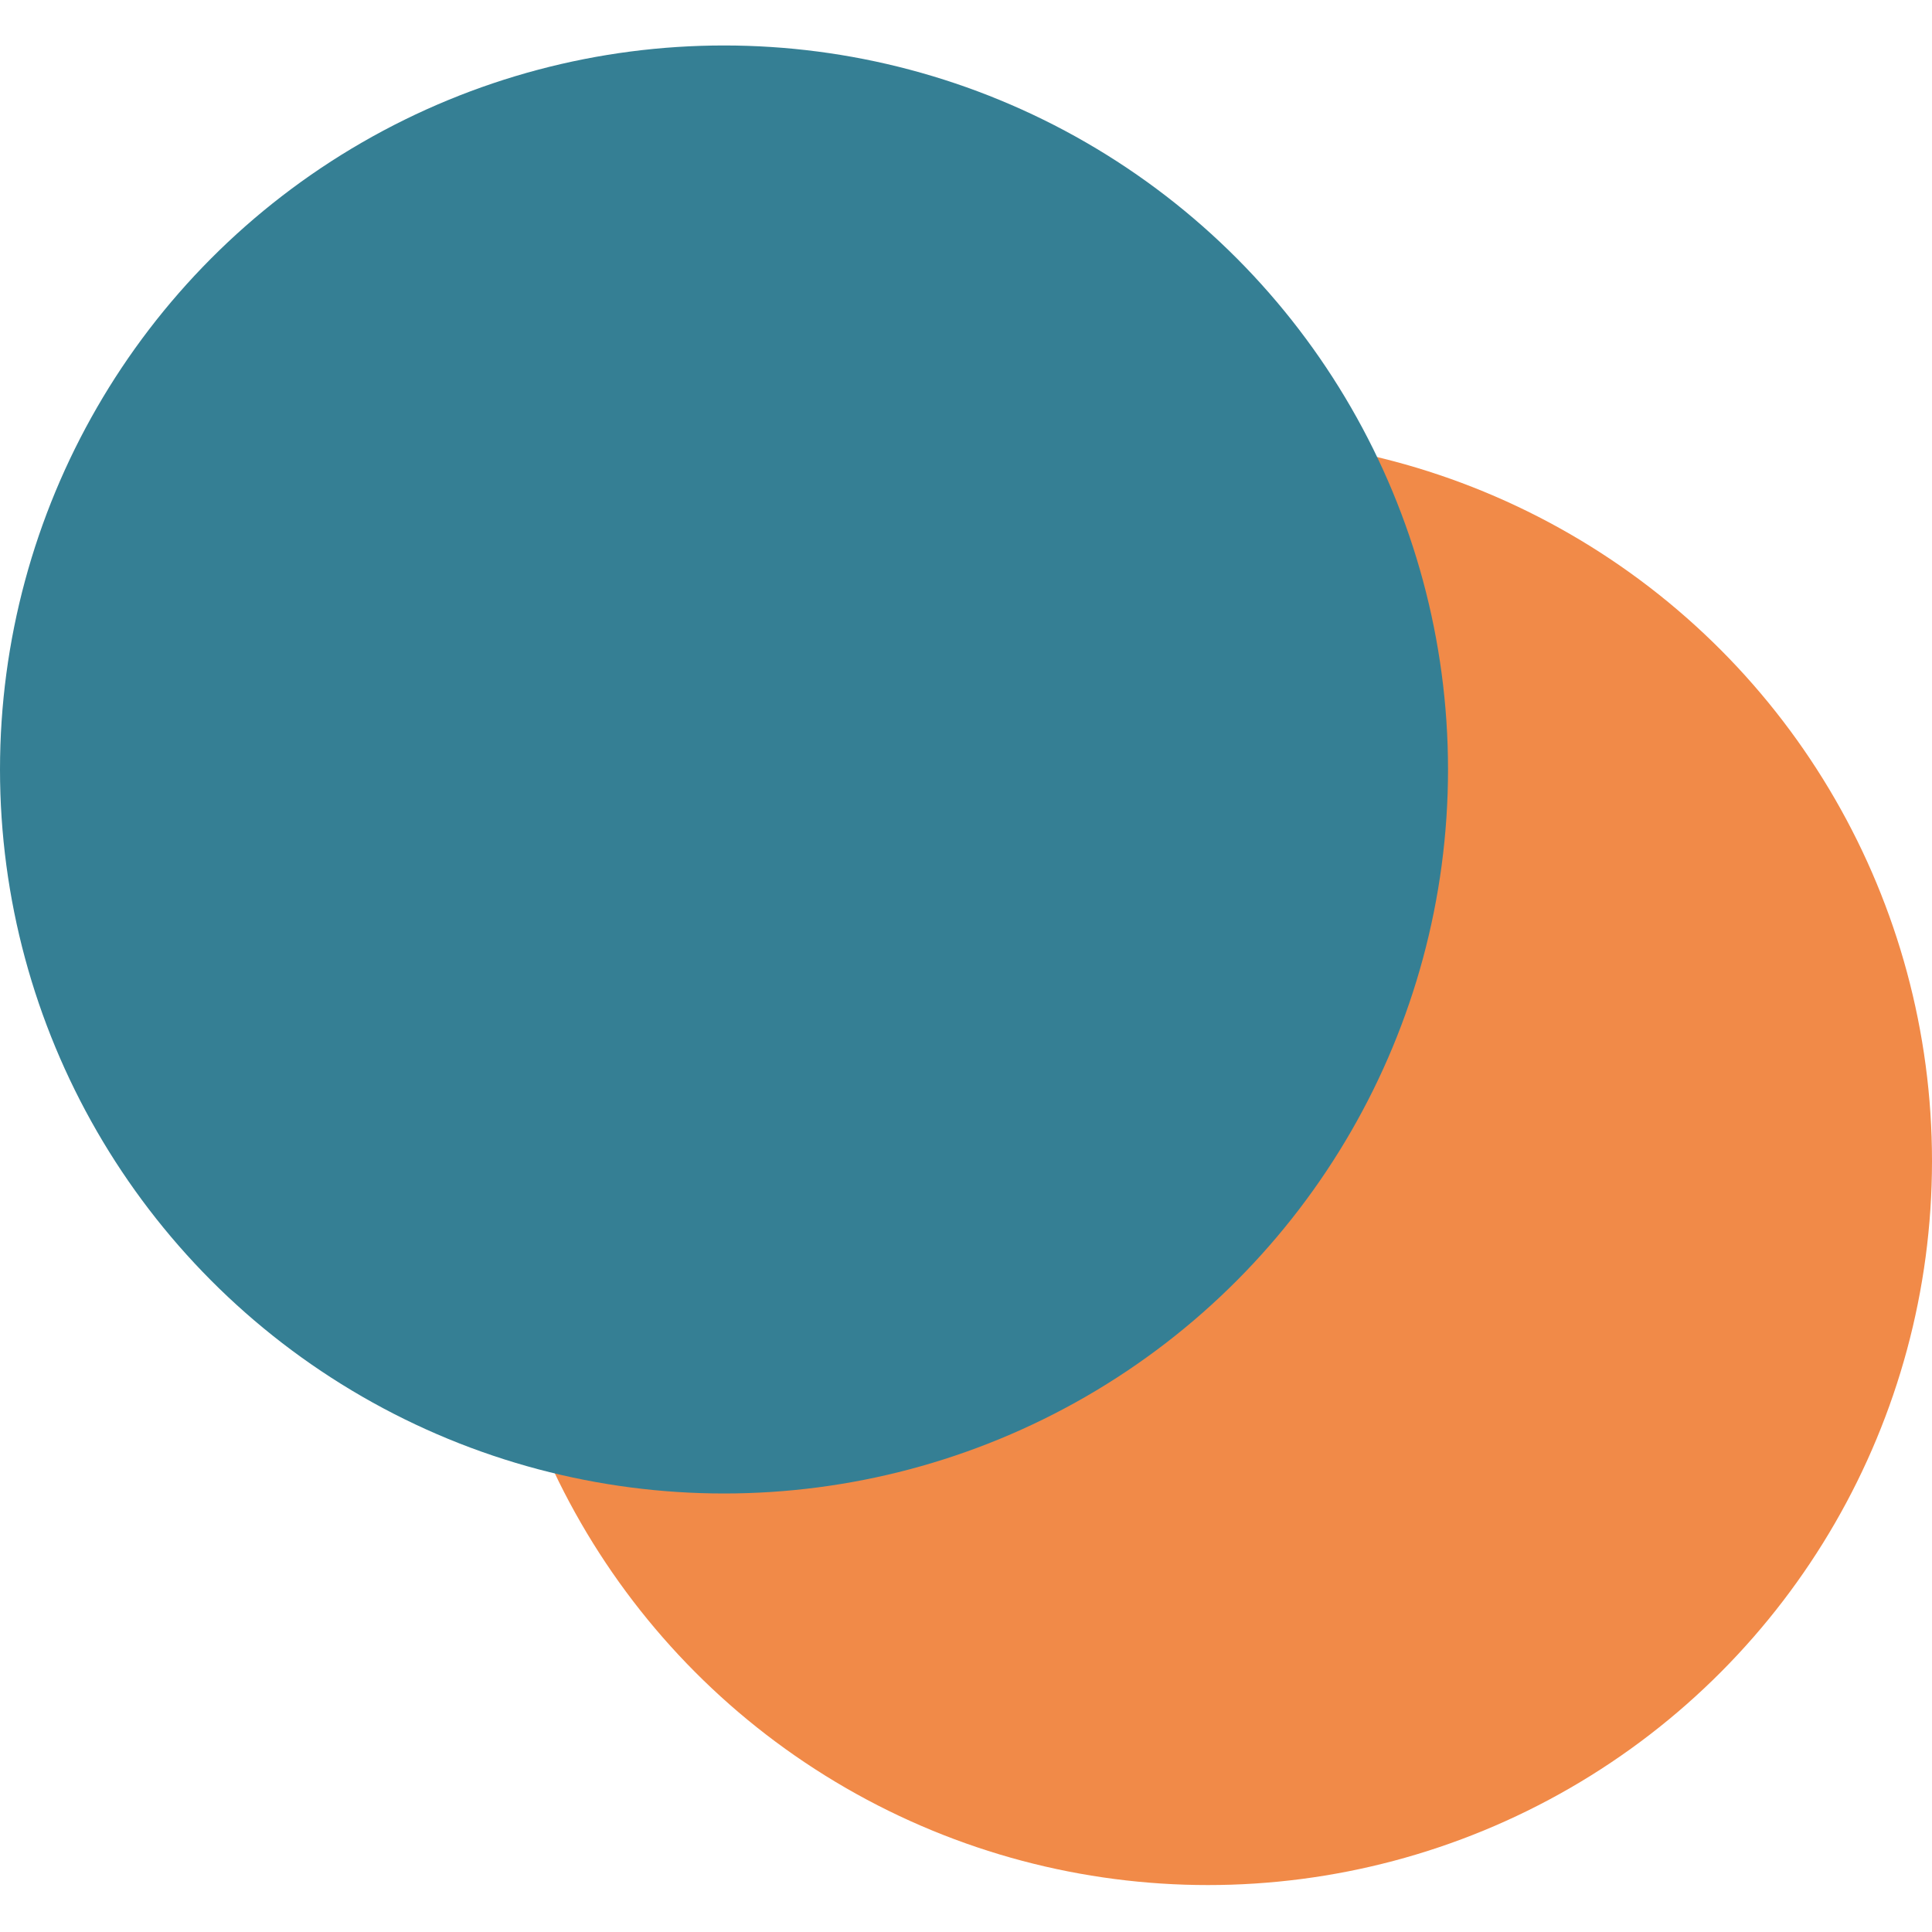 <svg xmlns="http://www.w3.org/2000/svg" xmlns:xlink="http://www.w3.org/1999/xlink" id="レイヤー_1" x="0" y="0" version="1.1" viewBox="0 0 512 512" xml:space="preserve" style="enable-background:new 0 0 512 512"><style type="text/css">.st0{fill:#f18a48}.st1{fill:#357f94}</style><circle cx="320.13" cy="307.69" r="191.87" class="st0"/><circle cx="191.87" cy="203.92" r="191.87" class="st1"/></svg>